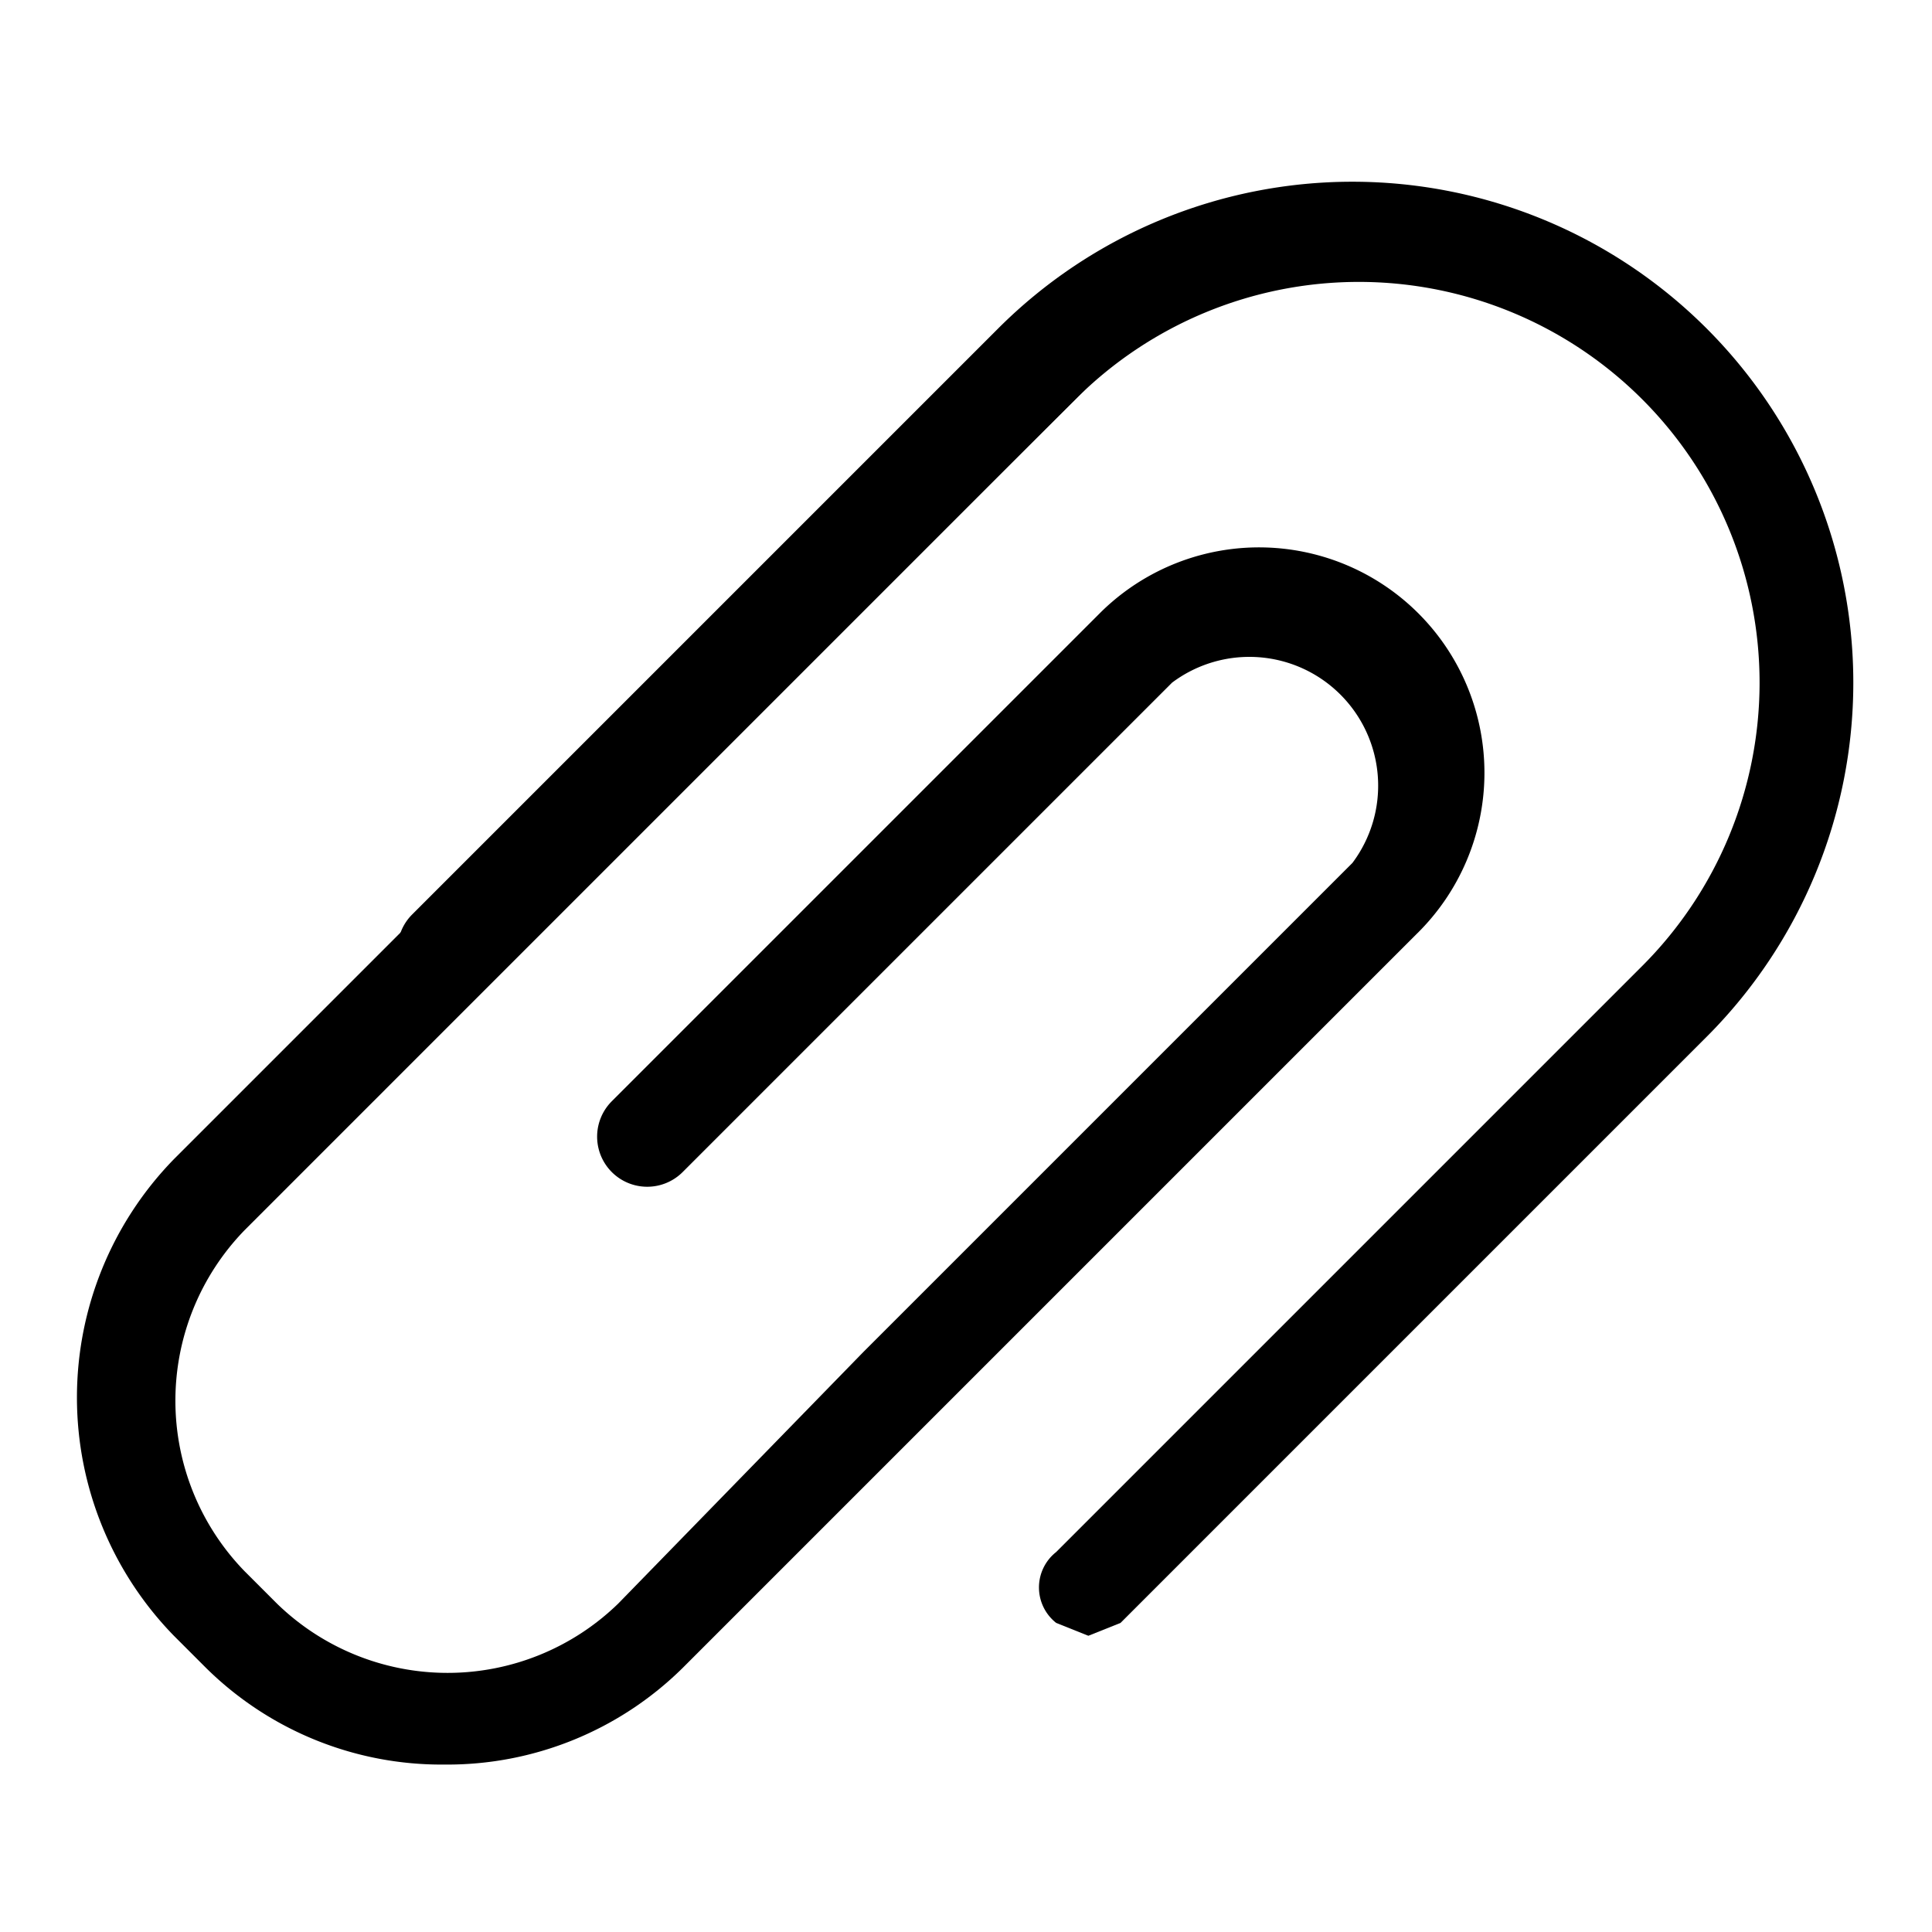 <svg id="레이어_2" data-name="레이어 2" xmlns="http://www.w3.org/2000/svg" width="30" height="30" viewBox="0 0 30 30"><title>대지 1</title><path d="M6.9,27.4a5.2,5.2,0,0,1-3.7-1.5l-.5-.5a5.3,5.3,0,0,1,0-7.4L15.8,4.9A.7.7,0,0,1,16.9,6L3.8,19.1a3.8,3.8,0,0,0,0,5.3l.5.5a3.8,3.8,0,0,0,5.3,0L13.4,21,21,13.4a2,2,0,0,0-2.8-2.8l-7.6,7.6a.7.7,0,0,1-1.1-1.1l7.6-7.6A3.5,3.5,0,0,1,22,14.5l-7.6,7.6h0l-3.8,3.8A5.2,5.2,0,0,1,6.9,27.4Z"/><path d="M16.9,25.4l-.5-.2a.7.7,0,0,1,0-1.1L25.5,15a6.2,6.2,0,1,0-8.8-8.8L7.5,15.3a.7.7,0,0,1-1.1-1.1l9.1-9.1A7.7,7.7,0,1,1,26.5,16.1l-9.1,9.1Z"/></svg>
